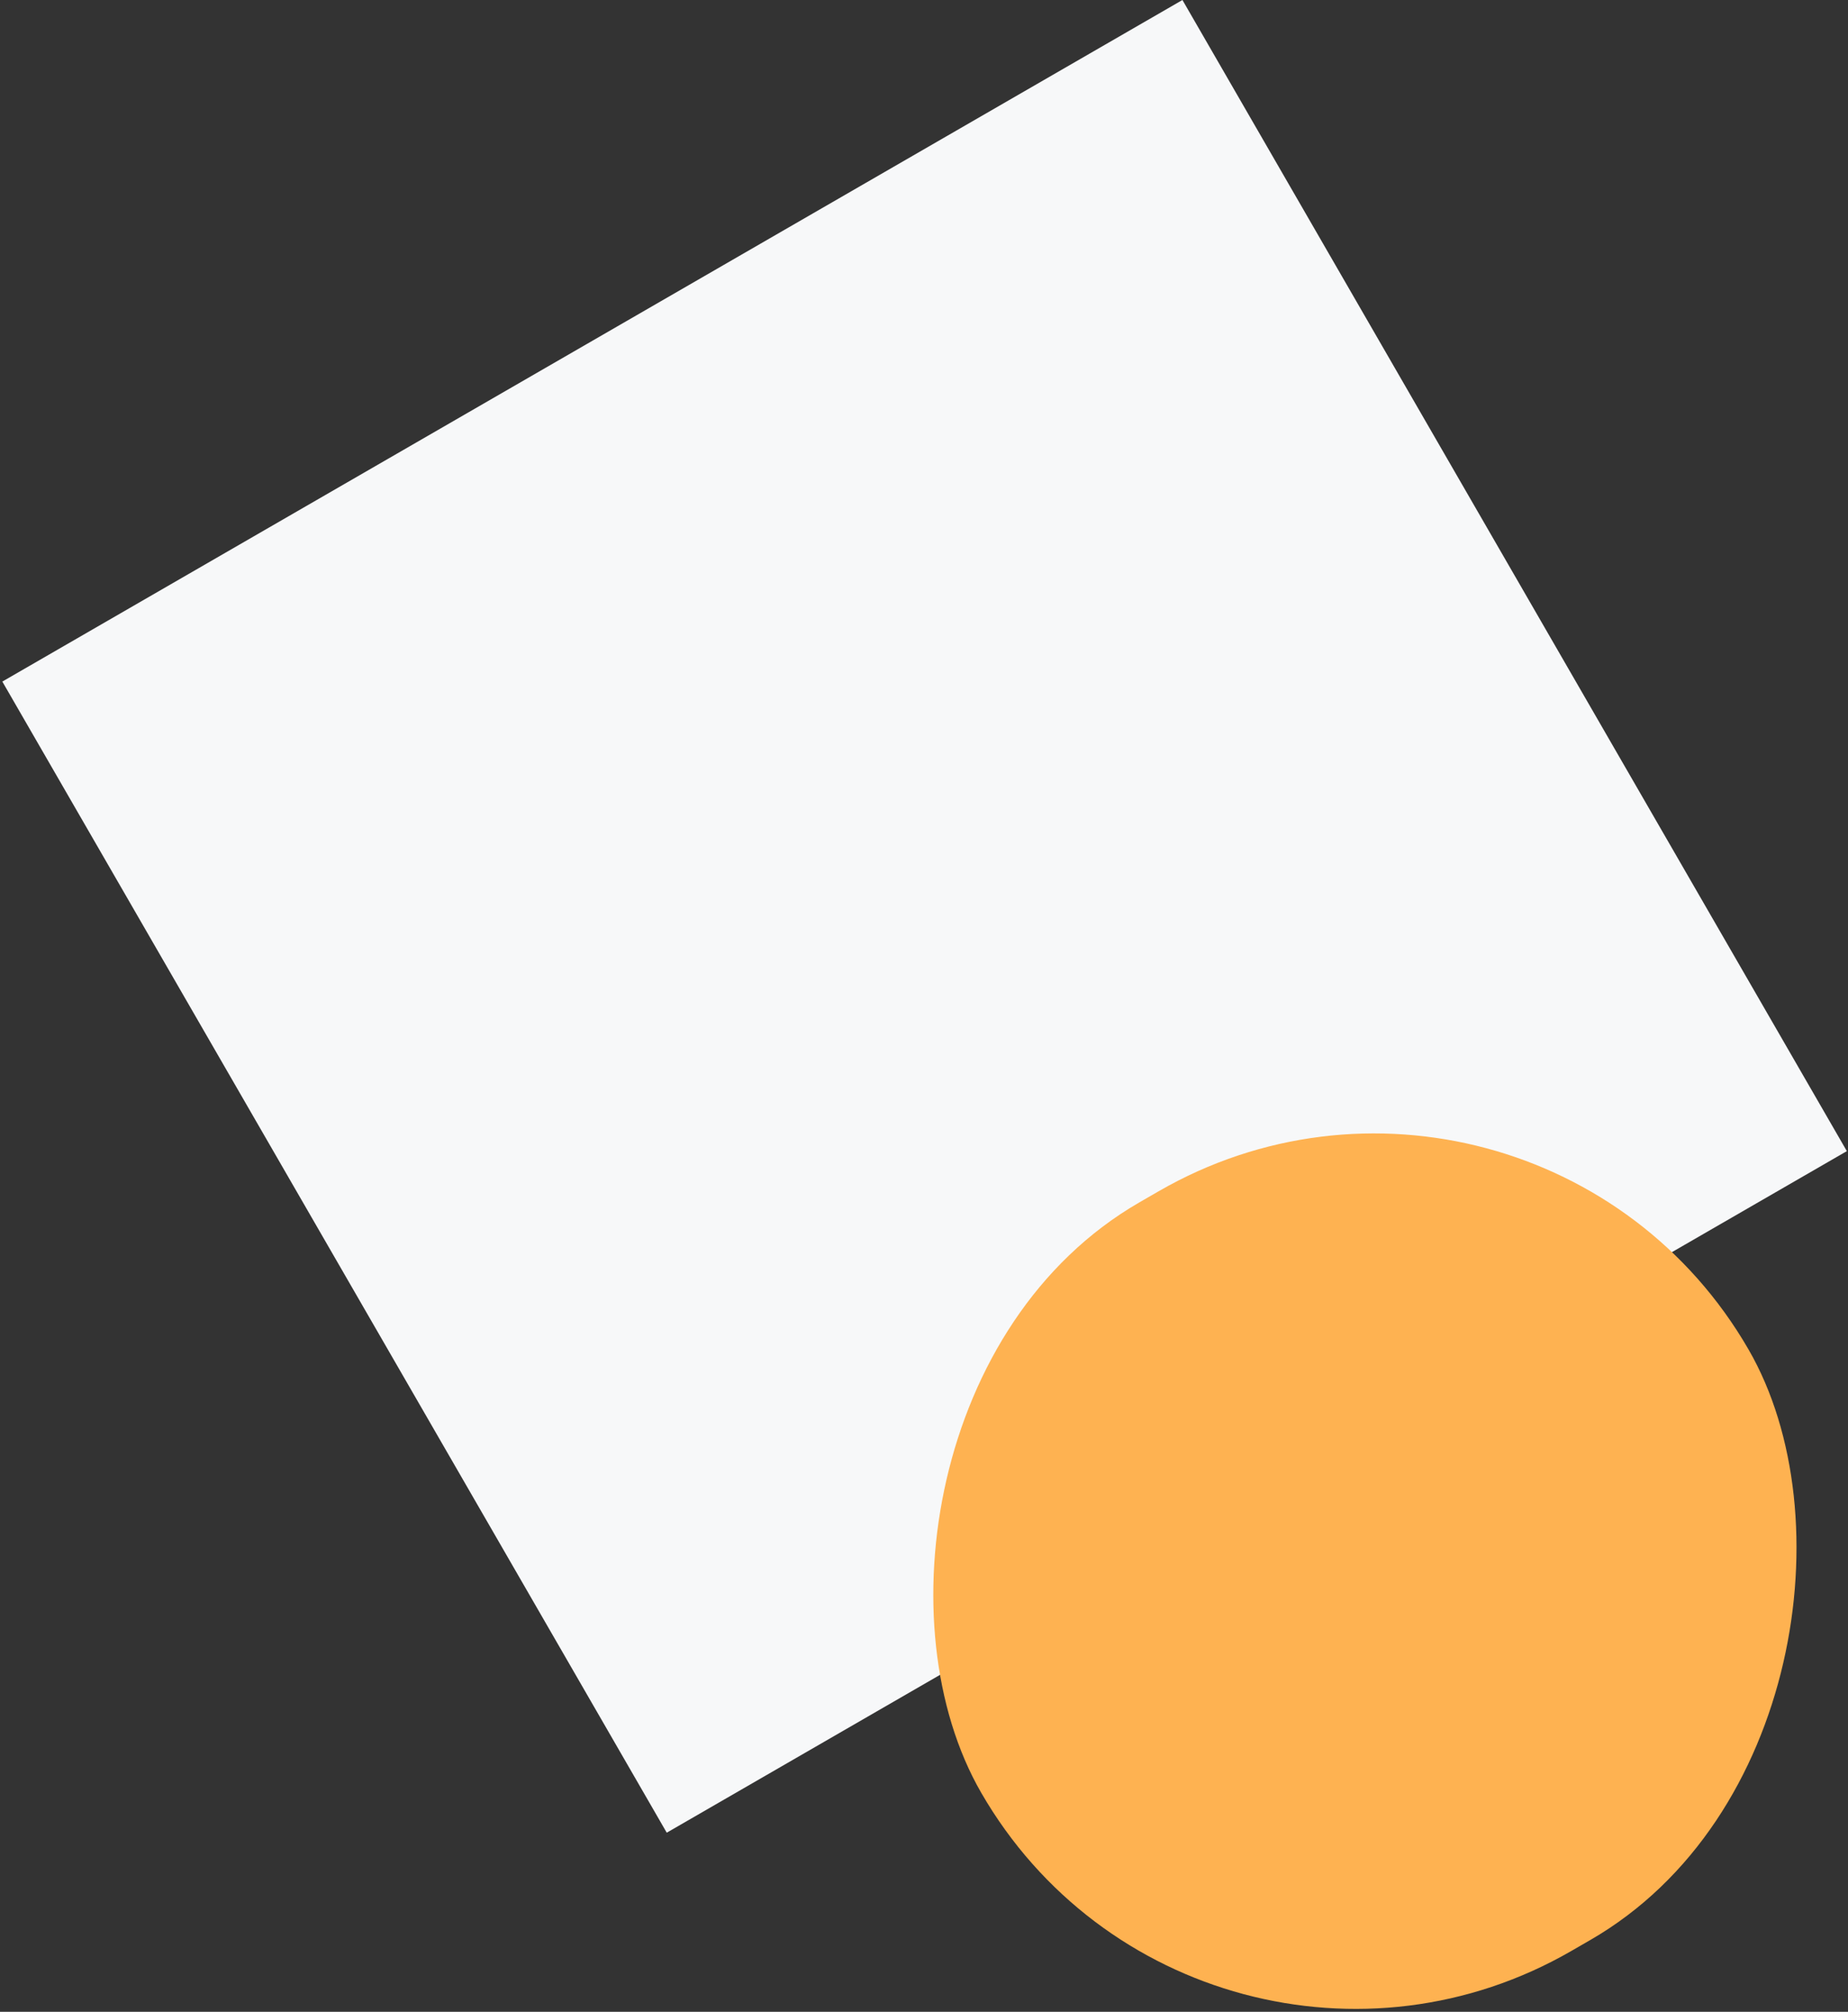 <svg width="453" height="493" viewBox="0 0 453 493" fill="none" xmlns="http://www.w3.org/2000/svg">
<rect x="0" y="0" width="453" height="493" fill="#333333" stroke="none"/>
<rect width="334.04" height="325.735" transform="matrix(-0.866 0.5 0.5 0.866 289.85 0)" fill="transparent"/>
<rect width="334.04" height="325.735" transform="matrix(-0.866 0.5 0.5 0.866 289.85 0)" fill="#F7F8F9"/>
<rect width="217.212" height="211.812" rx="105.906" transform="matrix(-0.866 0.5 0.5 0.866 375.678 239)" fill="#FEB251"/>
</svg>
